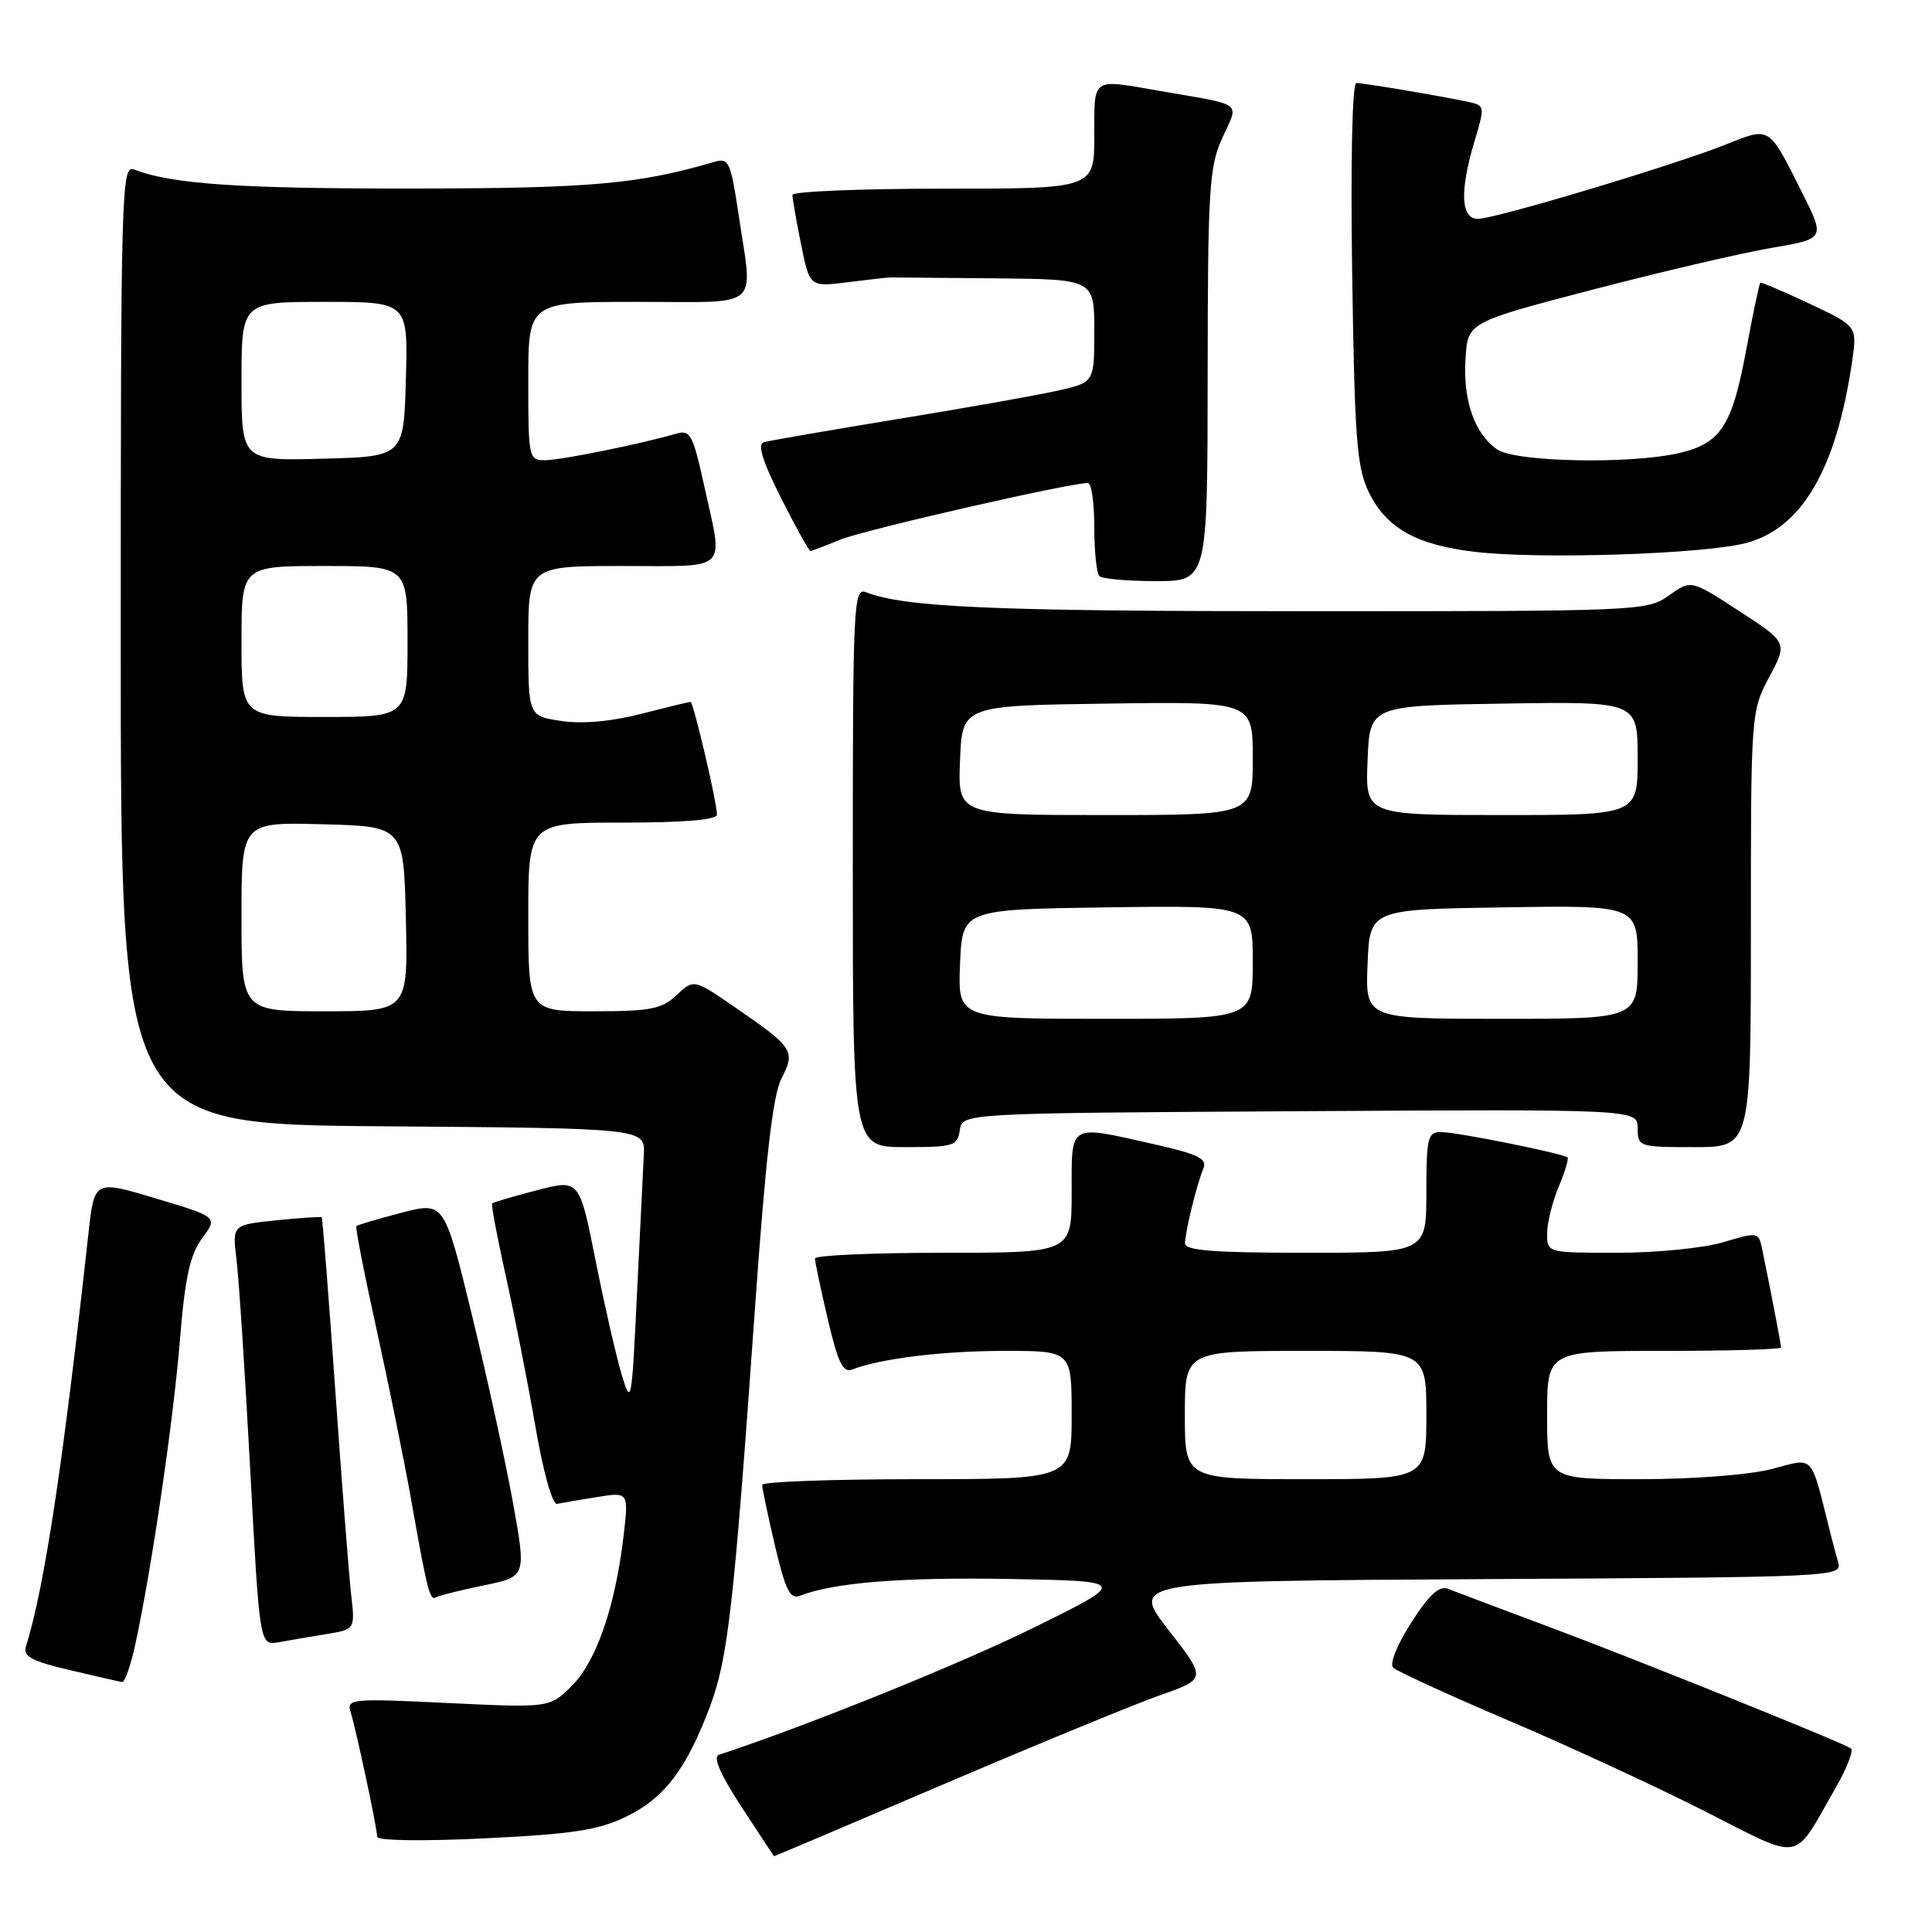 <?xml version="1.0" encoding="UTF-8" standalone="no"?>
<!DOCTYPE svg PUBLIC "-//W3C//DTD SVG 1.1//EN" "http://www.w3.org/Graphics/SVG/1.1/DTD/svg11.dtd" >
<svg xmlns="http://www.w3.org/2000/svg" xmlns:xlink="http://www.w3.org/1999/xlink" version="1.1" viewBox="0 0 256 256">
 <g >
 <path fill="currentColor"
d=" M 125.06 236.41 C 137.40 231.14 150.28 225.84 153.68 224.64 C 159.87 222.46 159.87 222.46 154.83 215.98 C 149.79 209.50 149.79 209.50 196.96 209.24 C 243.51 208.98 244.12 208.95 243.56 206.99 C 243.25 205.90 242.80 204.21 242.56 203.25 C 239.83 192.39 240.52 193.16 234.78 194.65 C 231.77 195.43 224.37 196.00 217.28 196.00 C 205.00 196.00 205.00 196.00 205.00 187.50 C 205.00 179.00 205.00 179.00 220.50 179.00 C 229.03 179.00 236.00 178.80 236.00 178.55 C 236.00 178.13 234.51 170.39 233.46 165.35 C 233.02 163.26 232.86 163.24 228.35 164.60 C 225.78 165.37 219.48 166.00 214.34 166.00 C 205.01 166.00 205.00 166.00 205.00 163.47 C 205.00 162.08 205.68 159.31 206.51 157.31 C 207.35 155.32 207.88 153.55 207.71 153.37 C 207.18 152.85 193.02 150.00 190.93 150.00 C 189.18 150.00 189.00 150.76 189.00 158.00 C 189.00 166.00 189.00 166.00 173.00 166.00 C 160.85 166.00 157.01 165.70 157.02 164.75 C 157.05 163.15 158.56 157.00 159.44 154.87 C 160.00 153.53 158.86 152.96 152.94 151.62 C 141.48 149.04 142.00 148.73 142.00 158.00 C 142.00 166.00 142.00 166.00 125.00 166.00 C 115.65 166.00 107.99 166.34 107.99 166.75 C 107.98 167.16 108.74 170.78 109.68 174.78 C 111.04 180.60 111.70 181.95 112.94 181.46 C 116.72 180.00 124.95 179.00 133.14 179.00 C 142.00 179.00 142.00 179.00 142.00 187.50 C 142.00 196.00 142.00 196.00 121.50 196.00 C 110.22 196.00 100.99 196.34 100.99 196.75 C 100.98 197.16 101.74 200.78 102.68 204.78 C 104.04 210.60 104.70 211.95 105.94 211.46 C 110.48 209.70 119.37 208.98 133.62 209.22 C 149.50 209.50 149.50 209.50 137.00 215.66 C 127.21 220.49 107.05 228.64 95.26 232.52 C 94.43 232.79 95.45 235.13 98.26 239.43 C 100.59 243.00 102.53 245.94 102.56 245.96 C 102.59 245.98 112.72 241.69 125.06 236.41 Z  M 243.24 236.88 C 244.75 234.25 245.65 231.90 245.24 231.66 C 243.67 230.70 216.81 219.89 205.44 215.64 C 198.87 213.18 192.77 210.89 191.89 210.53 C 190.71 210.07 189.39 211.27 187.00 215.00 C 185.10 217.96 184.09 220.48 184.61 220.98 C 185.10 221.45 191.93 224.58 199.78 227.93 C 207.64 231.27 219.34 236.68 225.78 239.94 C 239.10 246.68 237.45 246.97 243.24 236.88 Z  M 83.00 240.70 C 88.06 238.23 90.94 234.44 94.06 226.16 C 96.46 219.76 97.23 212.99 100.01 173.73 C 101.44 153.52 102.40 145.13 103.55 142.91 C 105.43 139.26 105.13 138.80 97.50 133.55 C 91.94 129.71 91.94 129.71 89.65 131.86 C 87.68 133.71 86.19 134.00 78.69 134.00 C 70.00 134.00 70.00 134.00 70.00 121.50 C 70.00 109.00 70.00 109.00 82.50 109.00 C 90.58 109.00 95.00 108.63 95.00 107.95 C 95.00 106.32 91.88 93.00 91.50 93.00 C 91.31 93.00 88.36 93.72 84.94 94.59 C 80.99 95.61 77.14 95.95 74.36 95.53 C 70.00 94.88 70.00 94.88 70.00 84.94 C 70.00 75.00 70.00 75.00 82.50 75.00 C 96.80 75.00 95.85 75.93 93.33 64.46 C 91.81 57.56 91.47 56.91 89.58 57.47 C 85.03 58.80 74.37 60.97 72.25 60.98 C 70.06 61.00 70.00 60.73 70.00 50.50 C 70.00 40.00 70.00 40.00 84.50 40.00 C 101.17 40.00 99.76 41.21 97.87 28.46 C 96.81 21.39 96.58 20.88 94.62 21.46 C 84.54 24.41 78.21 24.97 54.39 24.98 C 31.58 25.00 22.74 24.39 17.75 22.46 C 16.09 21.82 16.00 25.22 16.00 85.38 C 16.00 148.97 16.00 148.97 50.75 149.24 C 85.50 149.50 85.50 149.50 85.31 153.00 C 85.21 154.93 84.80 163.25 84.40 171.50 C 83.71 185.97 83.63 186.35 82.37 182.12 C 81.64 179.71 80.09 172.90 78.91 166.99 C 76.77 156.25 76.77 156.25 71.13 157.72 C 68.04 158.52 65.37 159.31 65.22 159.46 C 65.06 159.61 65.88 163.95 67.03 169.12 C 68.18 174.28 69.94 183.22 70.94 189.00 C 71.97 195.01 73.20 199.40 73.81 199.27 C 74.39 199.15 76.76 198.74 79.09 198.37 C 83.31 197.69 83.31 197.69 82.62 203.56 C 81.53 212.86 79.02 220.13 75.79 223.36 C 72.85 226.30 72.85 226.30 59.36 225.66 C 46.52 225.04 45.90 225.10 46.46 226.86 C 47.18 229.15 49.96 242.16 49.98 243.39 C 49.99 243.90 56.07 243.99 64.25 243.59 C 75.96 243.02 79.30 242.50 83.00 240.70 Z  M 17.96 217.75 C 20.14 207.59 22.95 188.38 23.83 177.69 C 24.51 169.26 25.17 166.27 26.79 164.07 C 28.87 161.26 28.87 161.26 20.68 158.81 C 12.50 156.35 12.50 156.35 11.72 163.43 C 8.32 194.27 5.89 210.30 3.44 218.16 C 3.03 219.48 4.17 220.10 9.21 221.29 C 12.67 222.10 15.80 222.82 16.17 222.88 C 16.53 222.95 17.34 220.64 17.96 217.75 Z  M 43.28 216.52 C 47.06 215.90 47.06 215.90 46.52 211.20 C 46.23 208.61 45.28 196.38 44.41 184.00 C 43.54 171.62 42.74 161.41 42.63 161.30 C 42.52 161.19 39.81 161.37 36.60 161.70 C 30.77 162.30 30.77 162.30 31.34 166.90 C 31.65 169.43 32.47 181.98 33.16 194.79 C 34.40 218.07 34.40 218.07 36.95 217.60 C 38.35 217.35 41.20 216.86 43.28 216.52 Z  M 64.12 210.07 C 69.73 208.91 69.73 208.91 67.99 199.21 C 67.03 193.87 64.59 182.69 62.56 174.36 C 58.87 159.22 58.87 159.22 53.18 160.70 C 50.06 161.52 47.37 162.31 47.22 162.46 C 47.06 162.61 48.26 168.75 49.89 176.12 C 51.51 183.48 53.56 193.55 54.44 198.50 C 56.64 210.90 56.95 212.14 57.78 211.65 C 58.18 211.42 61.03 210.70 64.12 210.07 Z  M 127.18 149.75 C 127.50 147.50 127.50 147.50 172.25 147.24 C 217.00 146.98 217.00 146.98 217.00 149.49 C 217.00 151.95 217.16 152.00 224.50 152.00 C 232.00 152.00 232.00 152.00 232.00 123.15 C 232.00 94.51 232.02 94.26 234.43 89.72 C 236.87 85.15 236.87 85.15 230.47 80.98 C 224.07 76.81 224.07 76.81 221.13 78.91 C 218.25 80.96 217.27 81.00 172.85 80.99 C 131.62 80.99 119.86 80.48 114.75 78.47 C 113.10 77.83 113.00 79.96 113.00 114.89 C 113.00 152.00 113.00 152.00 119.93 152.00 C 126.36 152.00 126.88 151.84 127.18 149.75 Z  M 160.02 49.75 C 160.04 25.01 160.22 22.11 161.97 18.26 C 164.18 13.39 165.01 14.01 153.57 12.03 C 144.54 10.46 145.00 10.14 145.00 18.00 C 145.00 25.00 145.00 25.00 125.00 25.00 C 114.00 25.00 105.00 25.37 105.00 25.83 C 105.00 26.29 105.51 29.22 106.14 32.35 C 107.28 38.03 107.28 38.03 112.39 37.39 C 115.20 37.04 117.72 36.75 118.00 36.76 C 118.28 36.76 124.46 36.82 131.75 36.88 C 145.00 37.00 145.00 37.00 145.00 43.83 C 145.00 50.66 145.00 50.66 140.25 51.74 C 137.64 52.34 128.07 54.04 119.00 55.52 C 109.92 57.01 101.93 58.39 101.23 58.59 C 100.33 58.85 101.00 61.03 103.49 65.98 C 105.43 69.84 107.19 73.00 107.39 73.00 C 107.59 73.00 109.35 72.33 111.31 71.52 C 114.33 70.25 141.66 64.00 144.16 64.00 C 144.62 64.00 145.00 66.62 145.00 69.83 C 145.00 73.04 145.30 75.97 145.67 76.33 C 146.03 76.70 149.41 77.00 153.17 77.00 C 160.00 77.00 160.00 77.00 160.02 49.75 Z  M 231.30 71.97 C 238.73 70.06 243.33 62.19 245.42 47.86 C 246.09 43.22 246.09 43.22 239.79 40.25 C 236.33 38.62 233.39 37.37 233.25 37.48 C 233.11 37.58 232.27 41.58 231.38 46.37 C 229.52 56.43 228.01 58.75 222.50 60.03 C 215.98 61.54 200.77 61.23 198.36 59.54 C 195.36 57.44 193.83 53.01 194.19 47.49 C 194.50 42.70 194.50 42.70 211.00 38.39 C 220.07 36.02 230.73 33.53 234.67 32.86 C 241.85 31.64 241.85 31.64 238.81 25.57 C 234.31 16.60 234.61 16.79 228.67 19.15 C 221.70 21.93 198.12 29.00 195.83 29.00 C 193.55 29.00 193.40 25.31 195.40 18.65 C 196.76 14.14 196.74 13.97 194.65 13.52 C 191.19 12.77 180.72 11.00 179.72 11.00 C 179.18 11.00 178.95 21.35 179.17 36.25 C 179.50 58.36 179.78 61.97 181.41 65.29 C 183.72 70.00 187.73 72.23 195.50 73.13 C 204.07 74.13 225.64 73.43 231.30 71.97 Z  M 157.00 187.50 C 157.00 179.00 157.00 179.00 173.00 179.00 C 189.00 179.00 189.00 179.00 189.00 187.50 C 189.00 196.00 189.00 196.00 173.00 196.00 C 157.00 196.00 157.00 196.00 157.00 187.50 Z  M 32.00 121.47 C 32.00 108.93 32.00 108.93 42.75 109.22 C 53.50 109.50 53.50 109.50 53.78 121.75 C 54.06 134.00 54.06 134.00 43.03 134.00 C 32.00 134.00 32.00 134.00 32.00 121.47 Z  M 32.00 85.00 C 32.00 75.00 32.00 75.00 43.00 75.00 C 54.00 75.00 54.00 75.00 54.00 85.00 C 54.00 95.00 54.00 95.00 43.00 95.00 C 32.00 95.00 32.00 95.00 32.00 85.00 Z  M 32.00 50.53 C 32.00 40.00 32.00 40.00 43.03 40.00 C 54.07 40.00 54.07 40.00 53.78 50.25 C 53.50 60.50 53.50 60.50 42.75 60.78 C 32.00 61.07 32.00 61.07 32.00 50.53 Z  M 127.21 127.75 C 127.50 120.50 127.50 120.50 146.75 120.23 C 166.00 119.96 166.00 119.96 166.00 127.48 C 166.00 135.00 166.00 135.00 146.46 135.00 C 126.91 135.00 126.91 135.00 127.21 127.75 Z  M 181.21 127.75 C 181.50 120.50 181.50 120.50 199.25 120.23 C 217.00 119.95 217.00 119.95 217.00 127.48 C 217.00 135.00 217.00 135.00 198.96 135.00 C 180.91 135.00 180.91 135.00 181.21 127.75 Z  M 127.21 100.75 C 127.50 93.50 127.50 93.50 146.75 93.23 C 166.00 92.96 166.00 92.96 166.00 100.48 C 166.00 108.00 166.00 108.00 146.46 108.00 C 126.91 108.00 126.91 108.00 127.21 100.75 Z  M 181.21 100.75 C 181.50 93.50 181.50 93.50 199.25 93.23 C 217.00 92.95 217.00 92.95 217.00 100.48 C 217.00 108.00 217.00 108.00 198.96 108.00 C 180.91 108.00 180.91 108.00 181.21 100.75 Z "/>
</g>
</svg>